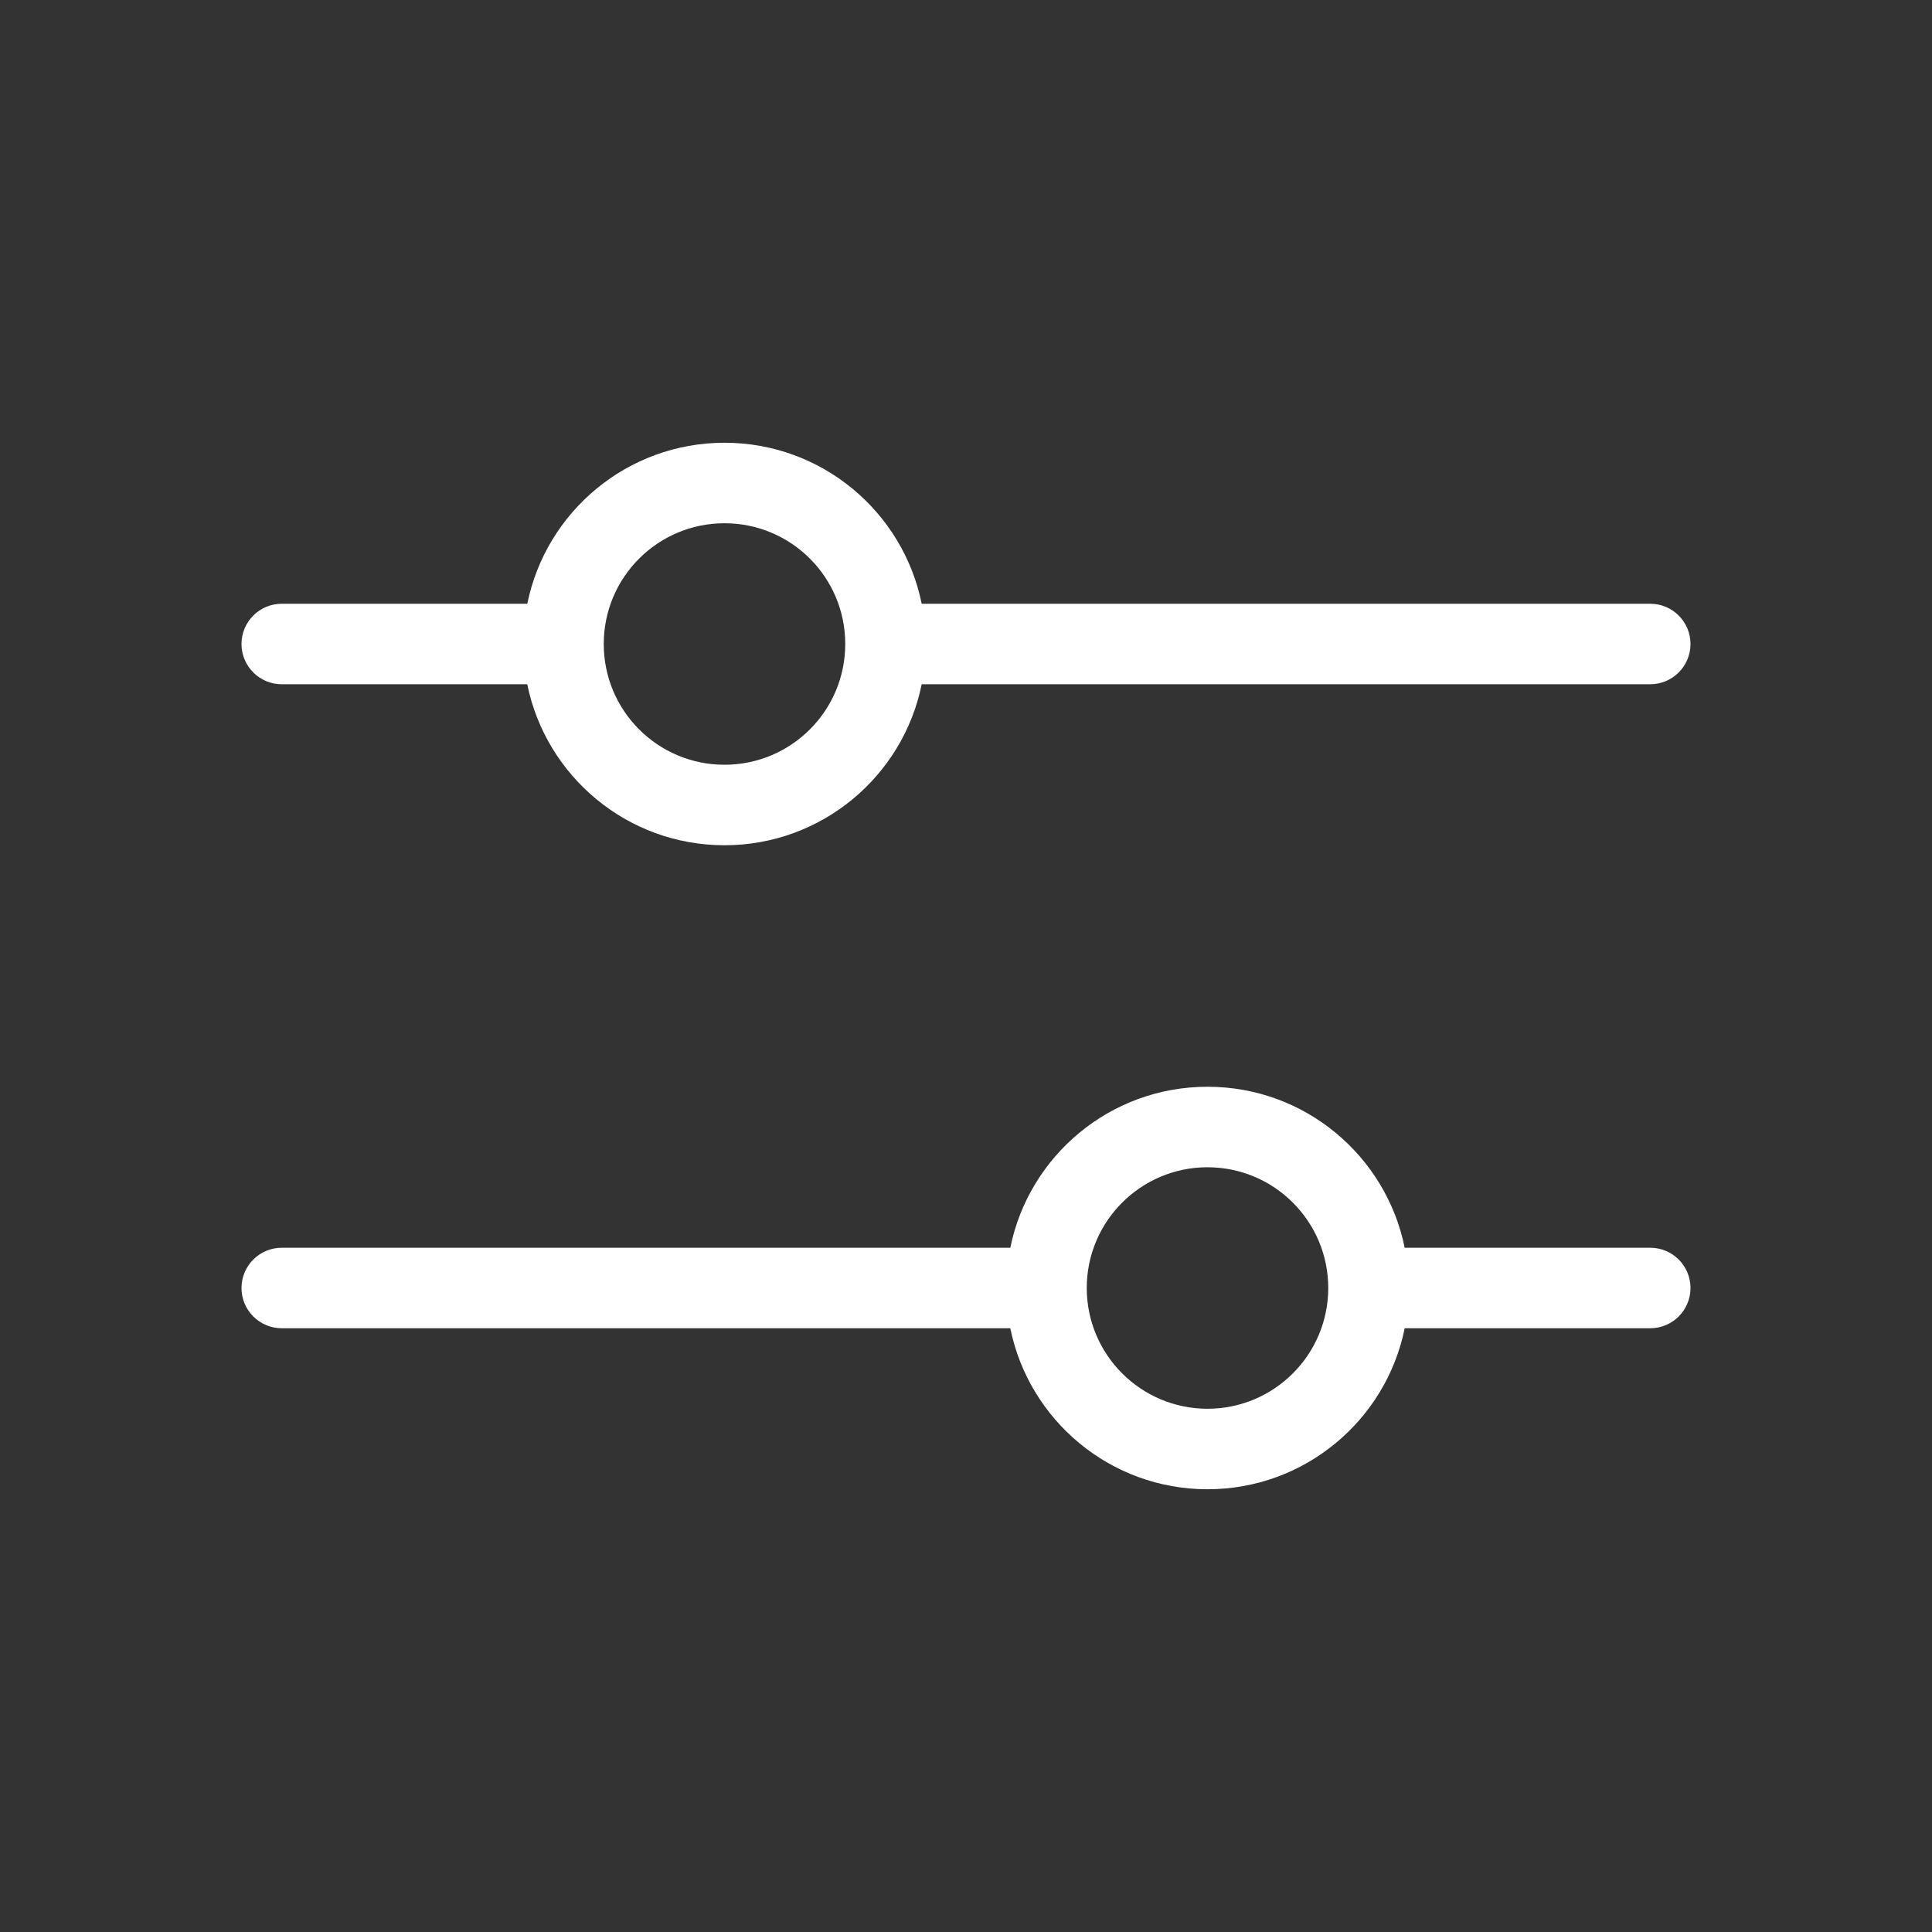 <svg width="30" height="30" viewBox="0 0 30 30" fill="none" xmlns="http://www.w3.org/2000/svg">
<rect x="0" y="0" width="30" height="30" fill="#333333" stroke="none"/>
<g id="sliders-alt">
<g id="Vector">
<path fill-rule="evenodd" clip-rule="evenodd" d="M11.25 6.875C12.762 6.875 14.023 7.949 14.312 9.375H25.625C25.97 9.375 26.25 9.655 26.25 10C26.25 10.345 25.97 10.625 25.625 10.625H14.312C14.023 12.051 12.762 13.125 11.25 13.125C9.738 13.125 8.477 12.051 8.187 10.625H4.375C4.03 10.625 3.75 10.345 3.75 10C3.75 9.655 4.03 9.375 4.375 9.375H8.188C8.477 7.949 9.738 6.875 11.25 6.875ZM13.125 10C13.125 8.964 12.286 8.125 11.25 8.125C10.214 8.125 9.375 8.964 9.375 10C9.375 11.036 10.214 11.875 11.25 11.875C12.286 11.875 13.125 11.036 13.125 10Z" fill="white"/>
<path fill-rule="evenodd" clip-rule="evenodd" d="M18.75 16.875C20.262 16.875 21.523 17.948 21.812 19.375H25.625C25.97 19.375 26.25 19.655 26.25 20C26.25 20.345 25.97 20.625 25.625 20.625H21.812C21.523 22.051 20.262 23.125 18.75 23.125C17.238 23.125 15.977 22.051 15.688 20.625H4.375C4.03 20.625 3.75 20.345 3.75 20C3.75 19.655 4.03 19.375 4.375 19.375H15.688C15.977 17.948 17.238 16.875 18.75 16.875ZM20.625 20C20.625 18.965 19.785 18.125 18.75 18.125C17.715 18.125 16.875 18.965 16.875 20C16.875 21.035 17.715 21.875 18.75 21.875C19.785 21.875 20.625 21.035 20.625 20Z" fill="white"/>
</g>
</g>
</svg>
